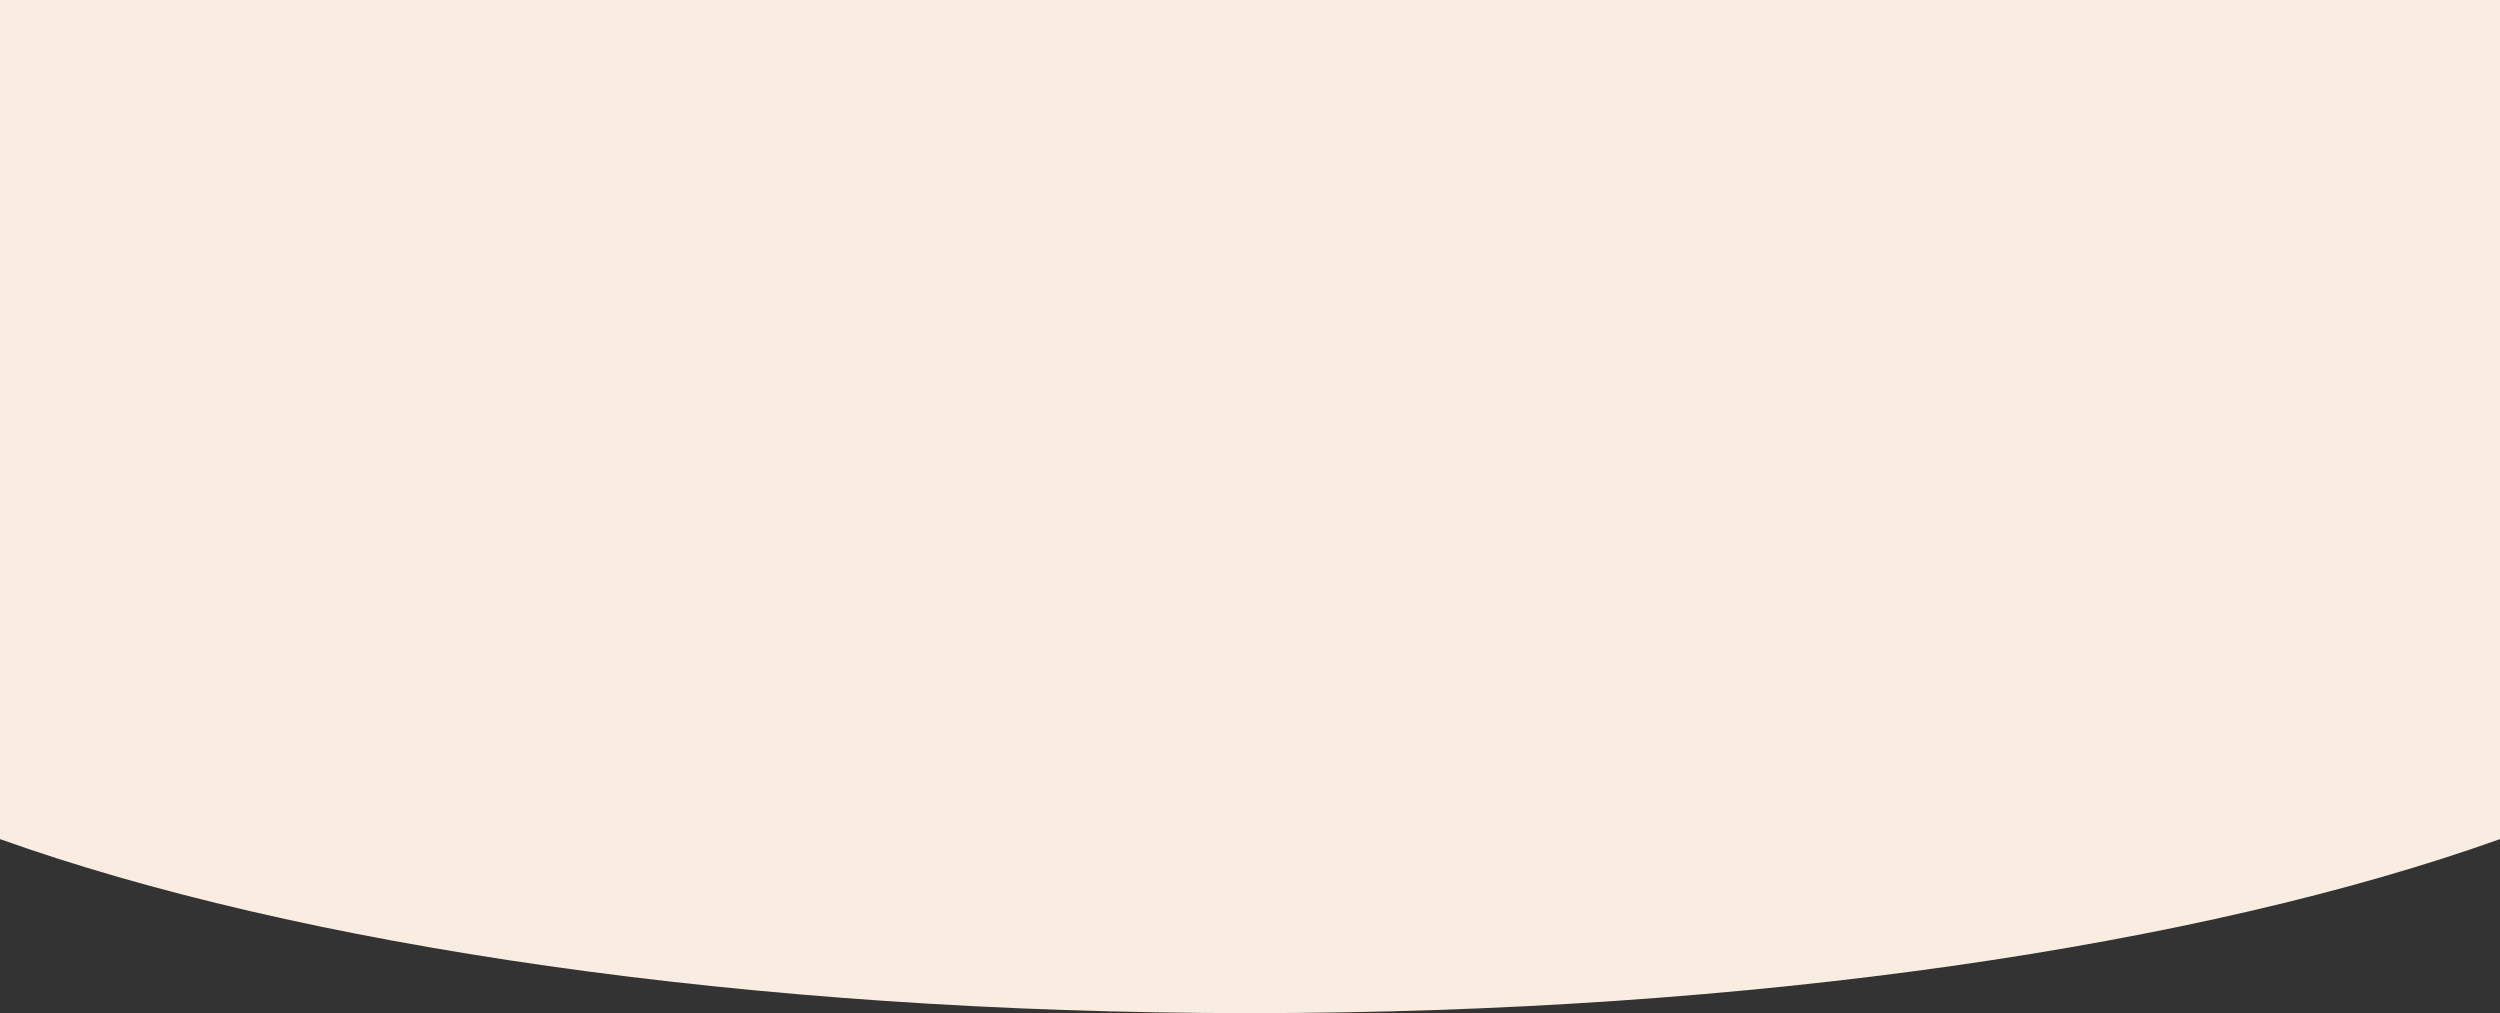 <svg xmlns="http://www.w3.org/2000/svg" viewBox="0 0 1440 583.56" xmlns:v="https://vecta.io/nano"><rect x="0" y="0" width="1440" height="583.56" fill="#333333" stroke="none"/><path d="M0 483.32V0h1440v483.32c-171.43 61.24-430.33 100.24-720 100.24s-548.57-39-720-100.24z" fill="#f9ede1"/></svg>
